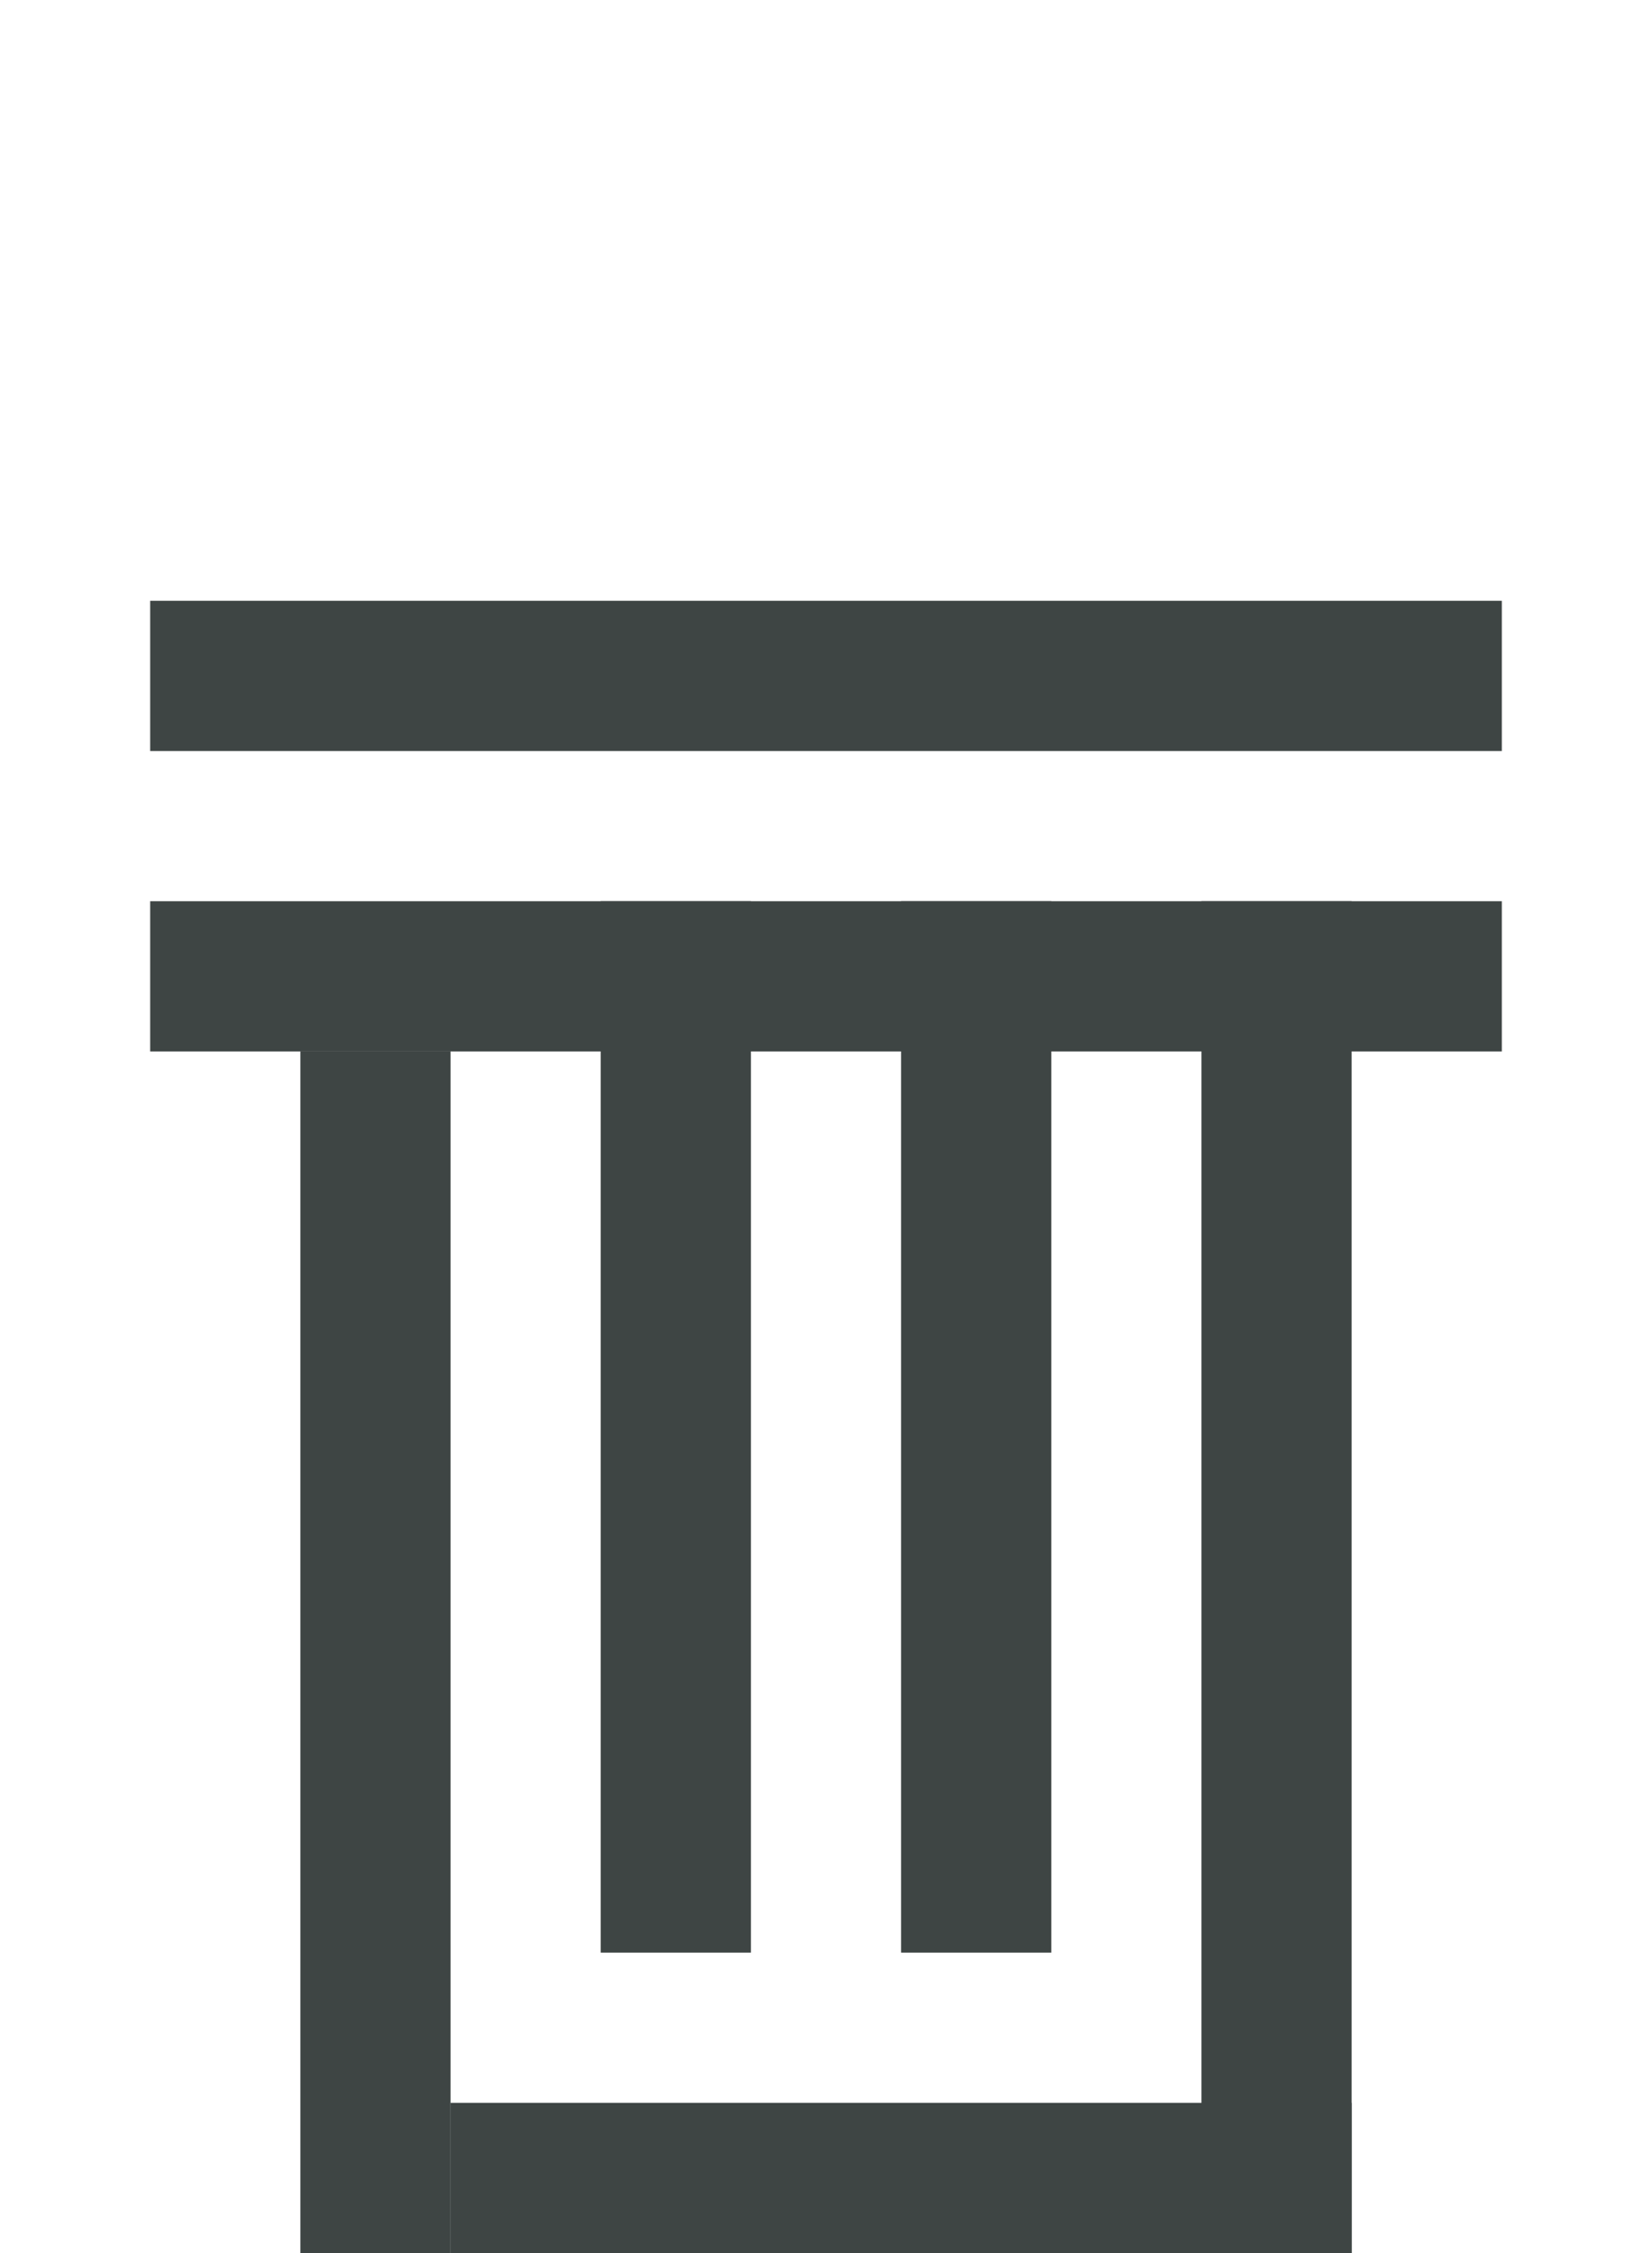 <?xml version="1.0" encoding="utf-8"?>
<!-- Generator: Adobe Illustrator 15.0.2, SVG Export Plug-In . SVG Version: 6.00 Build 0)  -->
<!DOCTYPE svg PUBLIC "-//W3C//DTD SVG 1.1//EN" "http://www.w3.org/Graphics/SVG/1.1/DTD/svg11.dtd">
<svg version="1.1" id="Layer_1" xmlns="http://www.w3.org/2000/svg" xmlns:xlink="http://www.w3.org/1999/xlink" x="0px" y="0px"
	 width="11px" height="15px" viewBox="-1 -3.5 11 15" enable-background="new -1 -3.5 11 15" xml:space="preserve">
<rect y="0.5" fill="#3E4544" width="9" height="1"/>
<rect y="2.5" fill="#3E4544" width="9" height="1"/>
<rect x="1" y="3.5" fill="#3E4544" width="1" height="8"/>
<rect x="2" y="10.5" fill="#3E4544" width="6" height="1"/>
<rect x="7" y="2.5" fill="#3E4544" width="1" height="9"/>
<rect x="5" y="2.5" fill="#3E4544" width="1" height="7"/>
<rect x="3" y="2.5" fill="#3E4544" width="1" height="7"/>
</svg>
